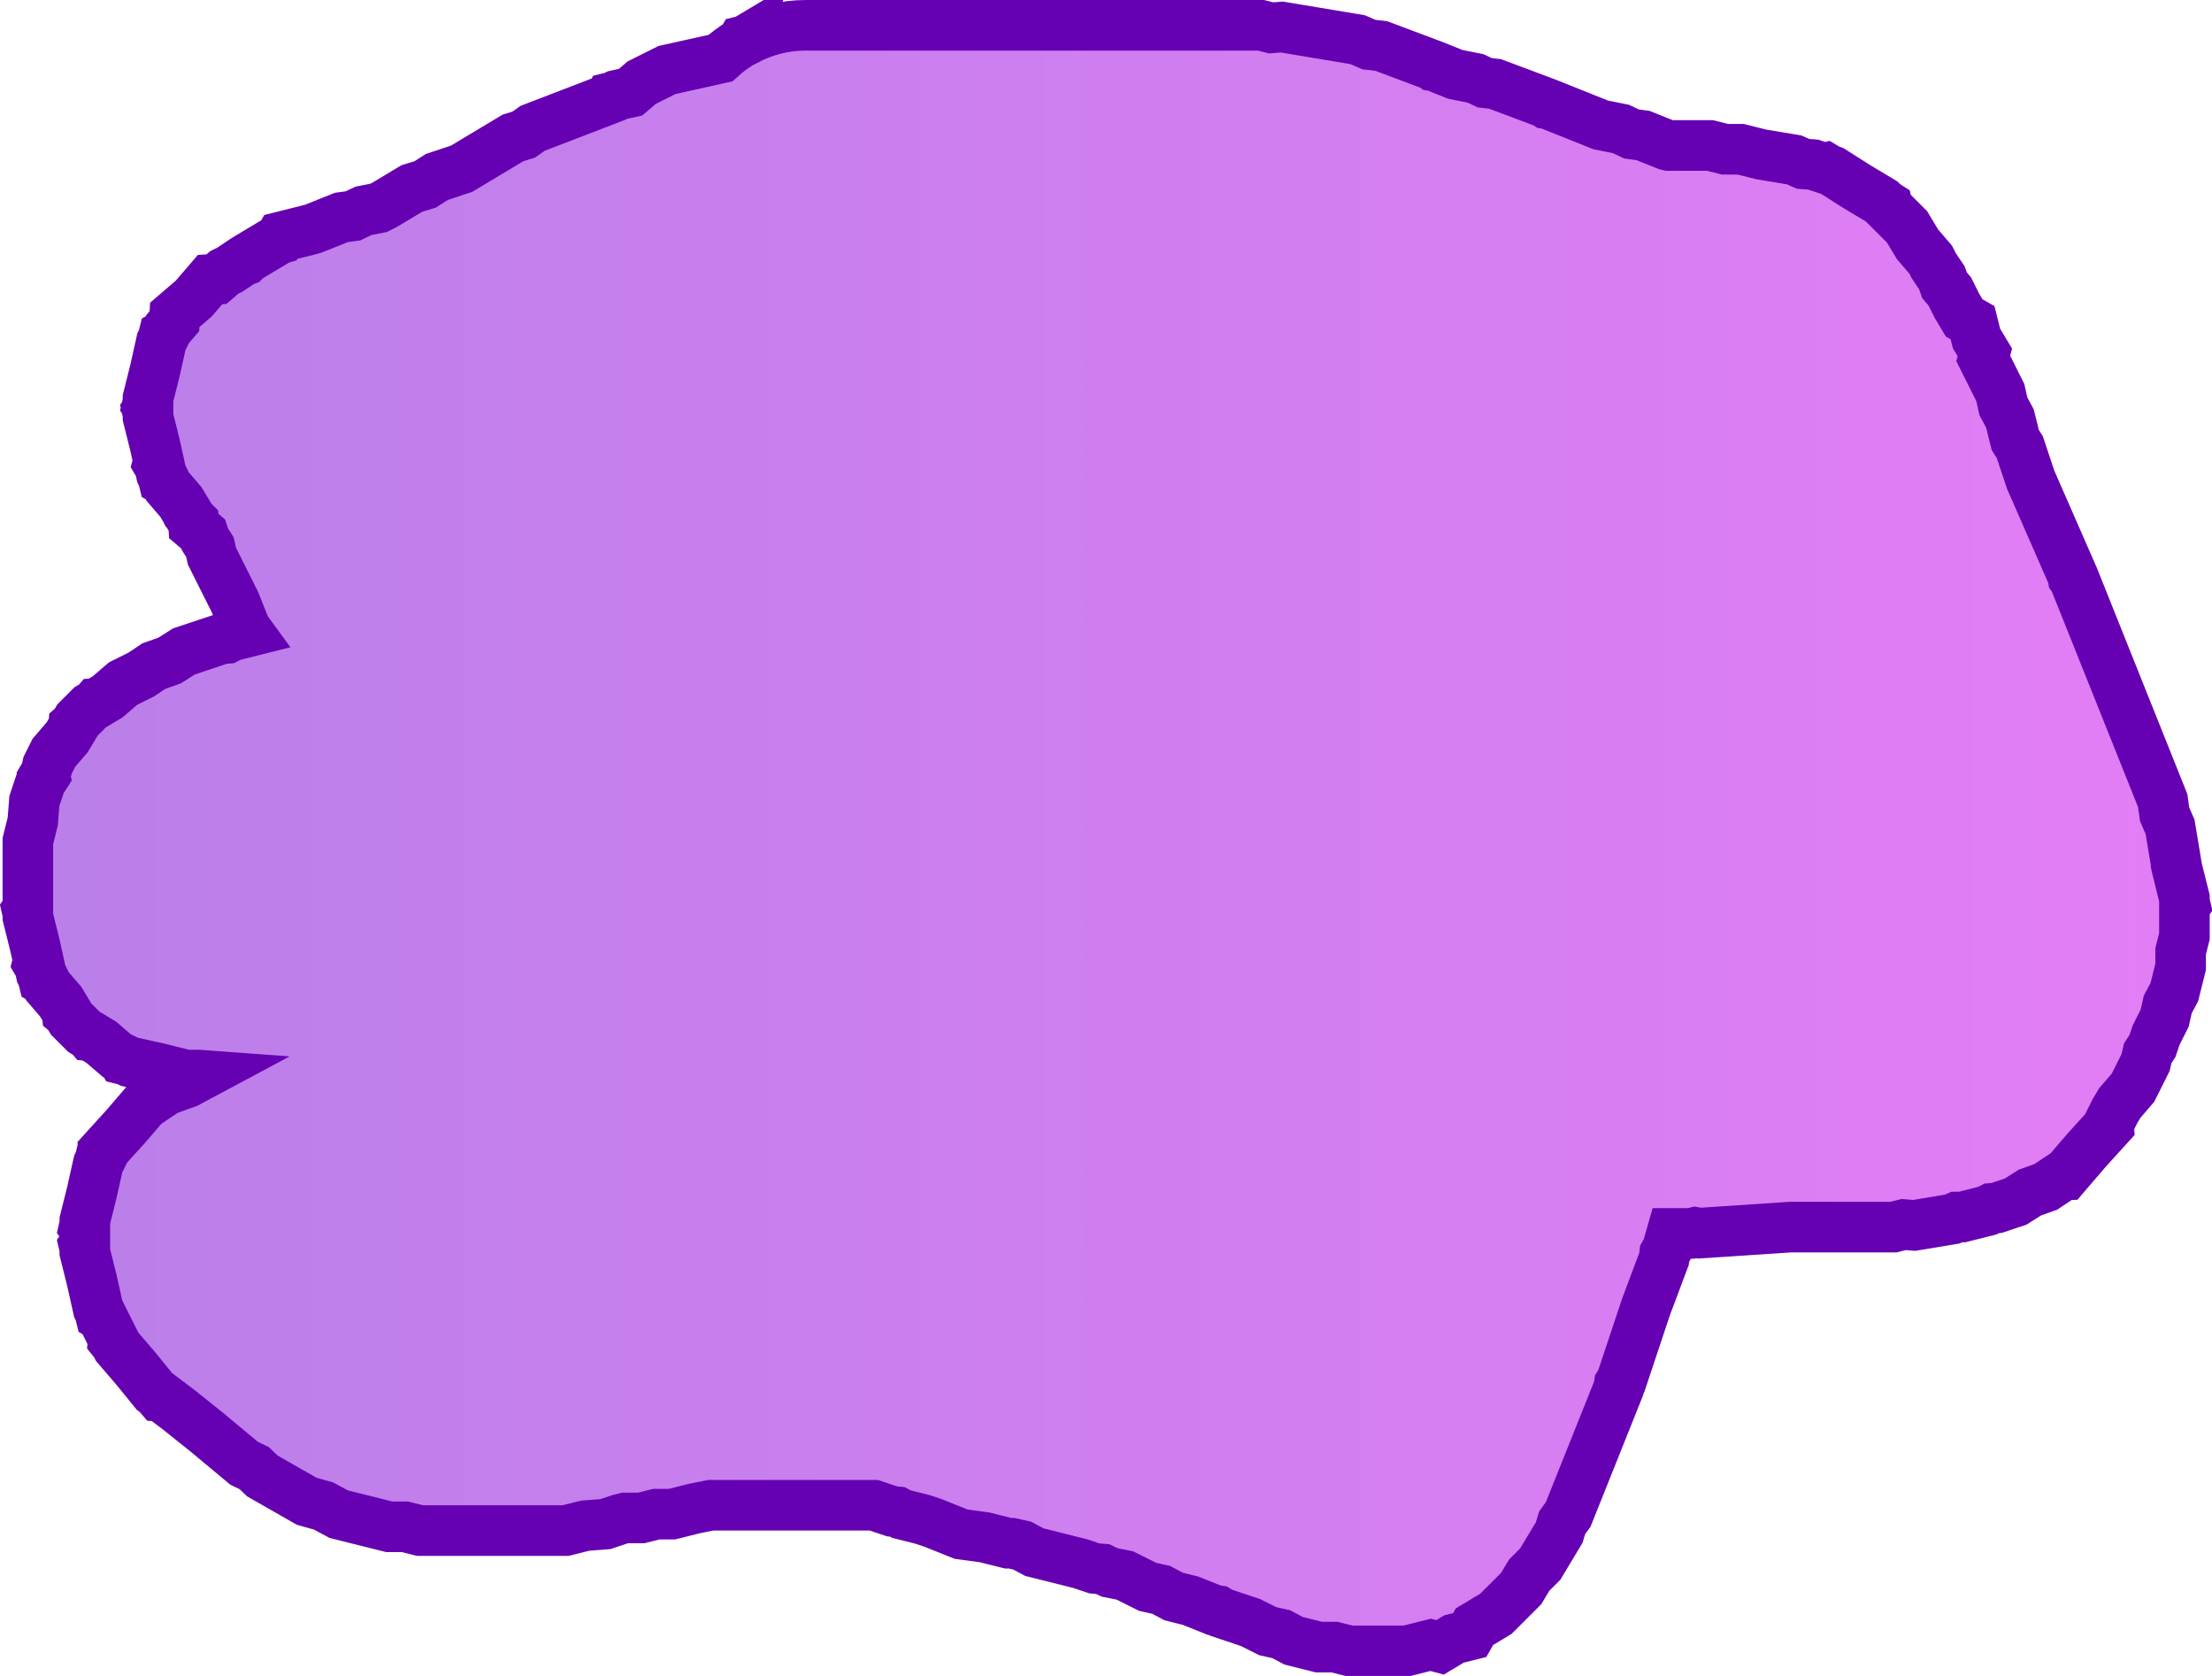 <svg version="1.1" xmlns="http://www.w3.org/2000/svg" xmlns:xlink="http://www.w3.org/1999/xlink" width="43.725" height="33.125" viewBox="0,0,43.725,33.125"><defs><linearGradient x1="290.095" y1="184.356" x2="332.751" y2="184.356" gradientUnits="userSpaceOnUse" id="color-1"><stop offset="0" stop-color="#7600d4" stop-opacity="0.5"/><stop offset="1" stop-color="#c800ec" stop-opacity="0.508"/></linearGradient></defs><g transform="translate(-289.56,-167.793)"><g data-paper-data="{&quot;isPaintingLayer&quot;:true}" fill="url(#color-1)" fill-rule="nonzero" stroke="#6600b3" stroke-width="1" stroke-linecap="butt" stroke-linejoin="miter" stroke-miterlimit="10" stroke-dasharray="" stroke-dashoffset="0" style="mix-blend-mode: normal"><path d="M304.216,168.639l0.019,-0.033l0.072,-0.018c0.351,-0.188 0.752,-0.295 1.178,-0.295h9l0.203,0.051l0.208,-0.017l1.5,0.25l0.224,0.097l0.243,0.028l1,0.375l0.023,0.016l0.028,0.004l0.412,0.165l0.4,0.08l0.185,0.087l0.203,0.023l1,0.375l0.023,0.016l0.028,0.004l1.037,0.415l0.4,0.08l0.209,0.099l0.229,0.031l0.467,0.187l0.037,0.009h0.817l0.299,0.075h0.308l0.403,0.101l0.652,0.109l0.182,0.079l0.198,0.015l0.22,0.073l0.027,-0.007l0.062,0.037l0.066,0.022l0.485,0.308l0.493,0.296l0.049,0.049l0.061,0.039l0.006,0.028l0.385,0.385l0.207,0.345l0.262,0.305l0.055,0.111l0.164,0.245l0.053,0.149l0.103,0.12l0.142,0.285l0.143,0.239l0.166,0.095l0.078,0.312l0.165,0.275l-0.032,0.119l0.338,0.676l0.06,0.269l0.13,0.243l0.058,0.234l0.002,0.005l0.009,0.041l0.036,0.144l0.09,0.142l0.214,0.642l0.83,1.896l0.007,0.04l0.024,0.033l1.75,4.375l0.037,0.269l0.108,0.249l0.125,0.75l-0.001,0.011l0.021,0.093l0.139,0.557v0.07l0.016,0.07l-0.016,0.023v0.587l-0.075,0.299v0.308l-0.125,0.5l-0.13,0.243l-0.06,0.269l-0.171,0.341l-0.069,0.206l-0.097,0.152l-0.039,0.176l-0.25,0.5l-0.262,0.305l-0.096,0.16l-0.128,0.255l0.003,0.038l-0.435,0.479l-0.421,0.491l-0.038,0.002l-0.348,0.232l-0.314,0.112l-0.282,0.179l-0.375,0.125l-0.098,0.008l-0.086,0.046l-0.5,0.125h-0.102l-0.093,0.041l-0.75,0.125l-0.208,-0.017l-0.203,0.051h-2.042l-1.792,0.119l-0.084,-0.015l-0.083,0.021h-0.382l-0.089,0.312l-0.051,0.089l-0.012,0.102l-0.359,0.957l-0.485,1.456l-0.04,0.063l-0.01,0.074l-1,2.5l-0.119,0.164l-0.059,0.194l-0.375,0.625l-0.218,0.218l-0.158,0.264l-0.5,0.5l-0.423,0.254l-0.095,0.166l-0.312,0.078l-0.275,0.165l-0.184,-0.05l-0.478,0.12h-1.125l-0.299,-0.075h-0.308l-0.5,-0.125l-0.243,-0.13l-0.269,-0.06l-0.341,-0.171l-0.581,-0.194l-0.063,-0.04l-0.074,-0.01l-0.467,-0.187l-0.335,-0.084l-0.243,-0.13l-0.269,-0.06l-0.451,-0.225l-0.297,-0.059l-0.143,-0.068l-0.158,-0.012l-0.284,-0.095l-0.907,-0.227l-0.243,-0.13l-0.206,-0.046h-0.07l-0.459,-0.115l-0.469,-0.064l-0.557,-0.223l-0.214,-0.071l-0.407,-0.102l-0.086,-0.046l-0.098,-0.008l-0.365,-0.122h-3.222l-0.324,0.065l-0.442,0.111h-0.308l-0.299,0.075h-0.317l-0.108,0.027l-0.284,0.095l-0.401,0.031l-0.39,0.097h-2.875l-0.299,-0.075h-0.308l-1,-0.25l-0.303,-0.162l-0.331,-0.093l-0.875,-0.5l-0.16,-0.154l-0.2,-0.096l-0.731,-0.609l-0.575,-0.46l-0.338,-0.254l-0.028,-0.002l-0.047,-0.055l-0.056,-0.042l-0.362,-0.446l-0.374,-0.436l-0.031,-0.062l-0.045,-0.056l0.003,-0.028l-0.229,-0.458l-0.024,-0.014l-0.017,-0.07l-0.031,-0.062l-0.125,-0.561l-0.139,-0.557v-0.07l-0.016,-0.07l0.016,-0.023v-0.299l-0.016,-0.023l0.016,-0.07v-0.07l0.139,-0.557l0.125,-0.561l0.031,-0.062l0.017,-0.07l0.024,-0.014l0.037,-0.075l-0.003,-0.038l0.435,-0.479l0.421,-0.491l0.038,-0.002l0.348,-0.232l0.403,-0.144l0.277,-0.148l-0.041,-0.003h-0.089l-0.023,0.016l-0.07,-0.016h-0.07l-0.557,-0.139l-0.307,-0.068l-0.049,0.013l-0.064,-0.038l-0.142,-0.031l-0.062,-0.031l-0.07,-0.017l-0.014,-0.024l-0.104,-0.052l-0.305,-0.262l-0.213,-0.128l-0.012,-0.001l-0.011,-0.013l-0.109,-0.065l-0.25,-0.25l-0.065,-0.109l-0.013,-0.011l-0.001,-0.012l-0.128,-0.213l-0.262,-0.305l-0.052,-0.104l-0.024,-0.014l-0.017,-0.07l-0.031,-0.062l-0.031,-0.142l-0.038,-0.064l0.013,-0.049l-0.068,-0.307l-0.139,-0.557v-0.07l-0.016,-0.07l0.016,-0.023v-1.337l0.097,-0.39l0.031,-0.401l0.125,-0.375l0.07,-0.109l-0.004,-0.013l0.038,-0.064l0.031,-0.142l0.125,-0.25l0.262,-0.305l0.128,-0.213l0.001,-0.012l0.013,-0.011l0.065,-0.109l0.25,-0.25l0.109,-0.065l0.011,-0.013l0.012,-0.001l0.213,-0.128l0.305,-0.262l0.361,-0.18l0.245,-0.164l0.314,-0.112l0.282,-0.179l0.75,-0.25l0.098,-0.008l0.086,-0.046l0.331,-0.083l-0.046,-0.063l-0.211,-0.528l-0.454,-0.907l-0.039,-0.176l-0.097,-0.152l-0.035,-0.106l-0.189,-0.162l-0.005,-0.088l-0.042,-0.042l-0.082,-0.136l-0.012,-0.013l-0.017,-0.035l-0.096,-0.16l-0.262,-0.305l-0.052,-0.104l-0.024,-0.014l-0.017,-0.07l-0.031,-0.062l-0.031,-0.142l-0.038,-0.064l0.013,-0.049l-0.068,-0.307l-0.139,-0.557v-0.07l-0.016,-0.07l0.016,-0.023v-0.049l-0.016,-0.023l0.016,-0.07v-0.07l0.139,-0.557l0.125,-0.561l0.031,-0.062l0.017,-0.07l0.024,-0.014l0.052,-0.104l0.133,-0.155l0.007,-0.125l0.376,-0.323l0.323,-0.376l0.125,-0.007l0.155,-0.133l0.111,-0.055l0.245,-0.164l0.057,-0.021l0.043,-0.043l0.625,-0.375l0.014,-0.004l0.023,-0.04l0.602,-0.151l0.048,-0.015l0.546,-0.219l0.229,-0.031l0.209,-0.099l0.297,-0.059l0.115,-0.057l0.543,-0.326l0.263,-0.08l0.232,-0.148l0.49,-0.163l1.015,-0.609l0.21,-0.064l0.179,-0.126l1.509,-0.58l0.014,-0.024l0.07,-0.017l0.062,-0.031l0.281,-0.062l0.219,-0.188l0.5,-0.25l1.057,-0.235c0.128,-0.117 0.267,-0.22 0.417,-0.309z"/></g></g></svg>